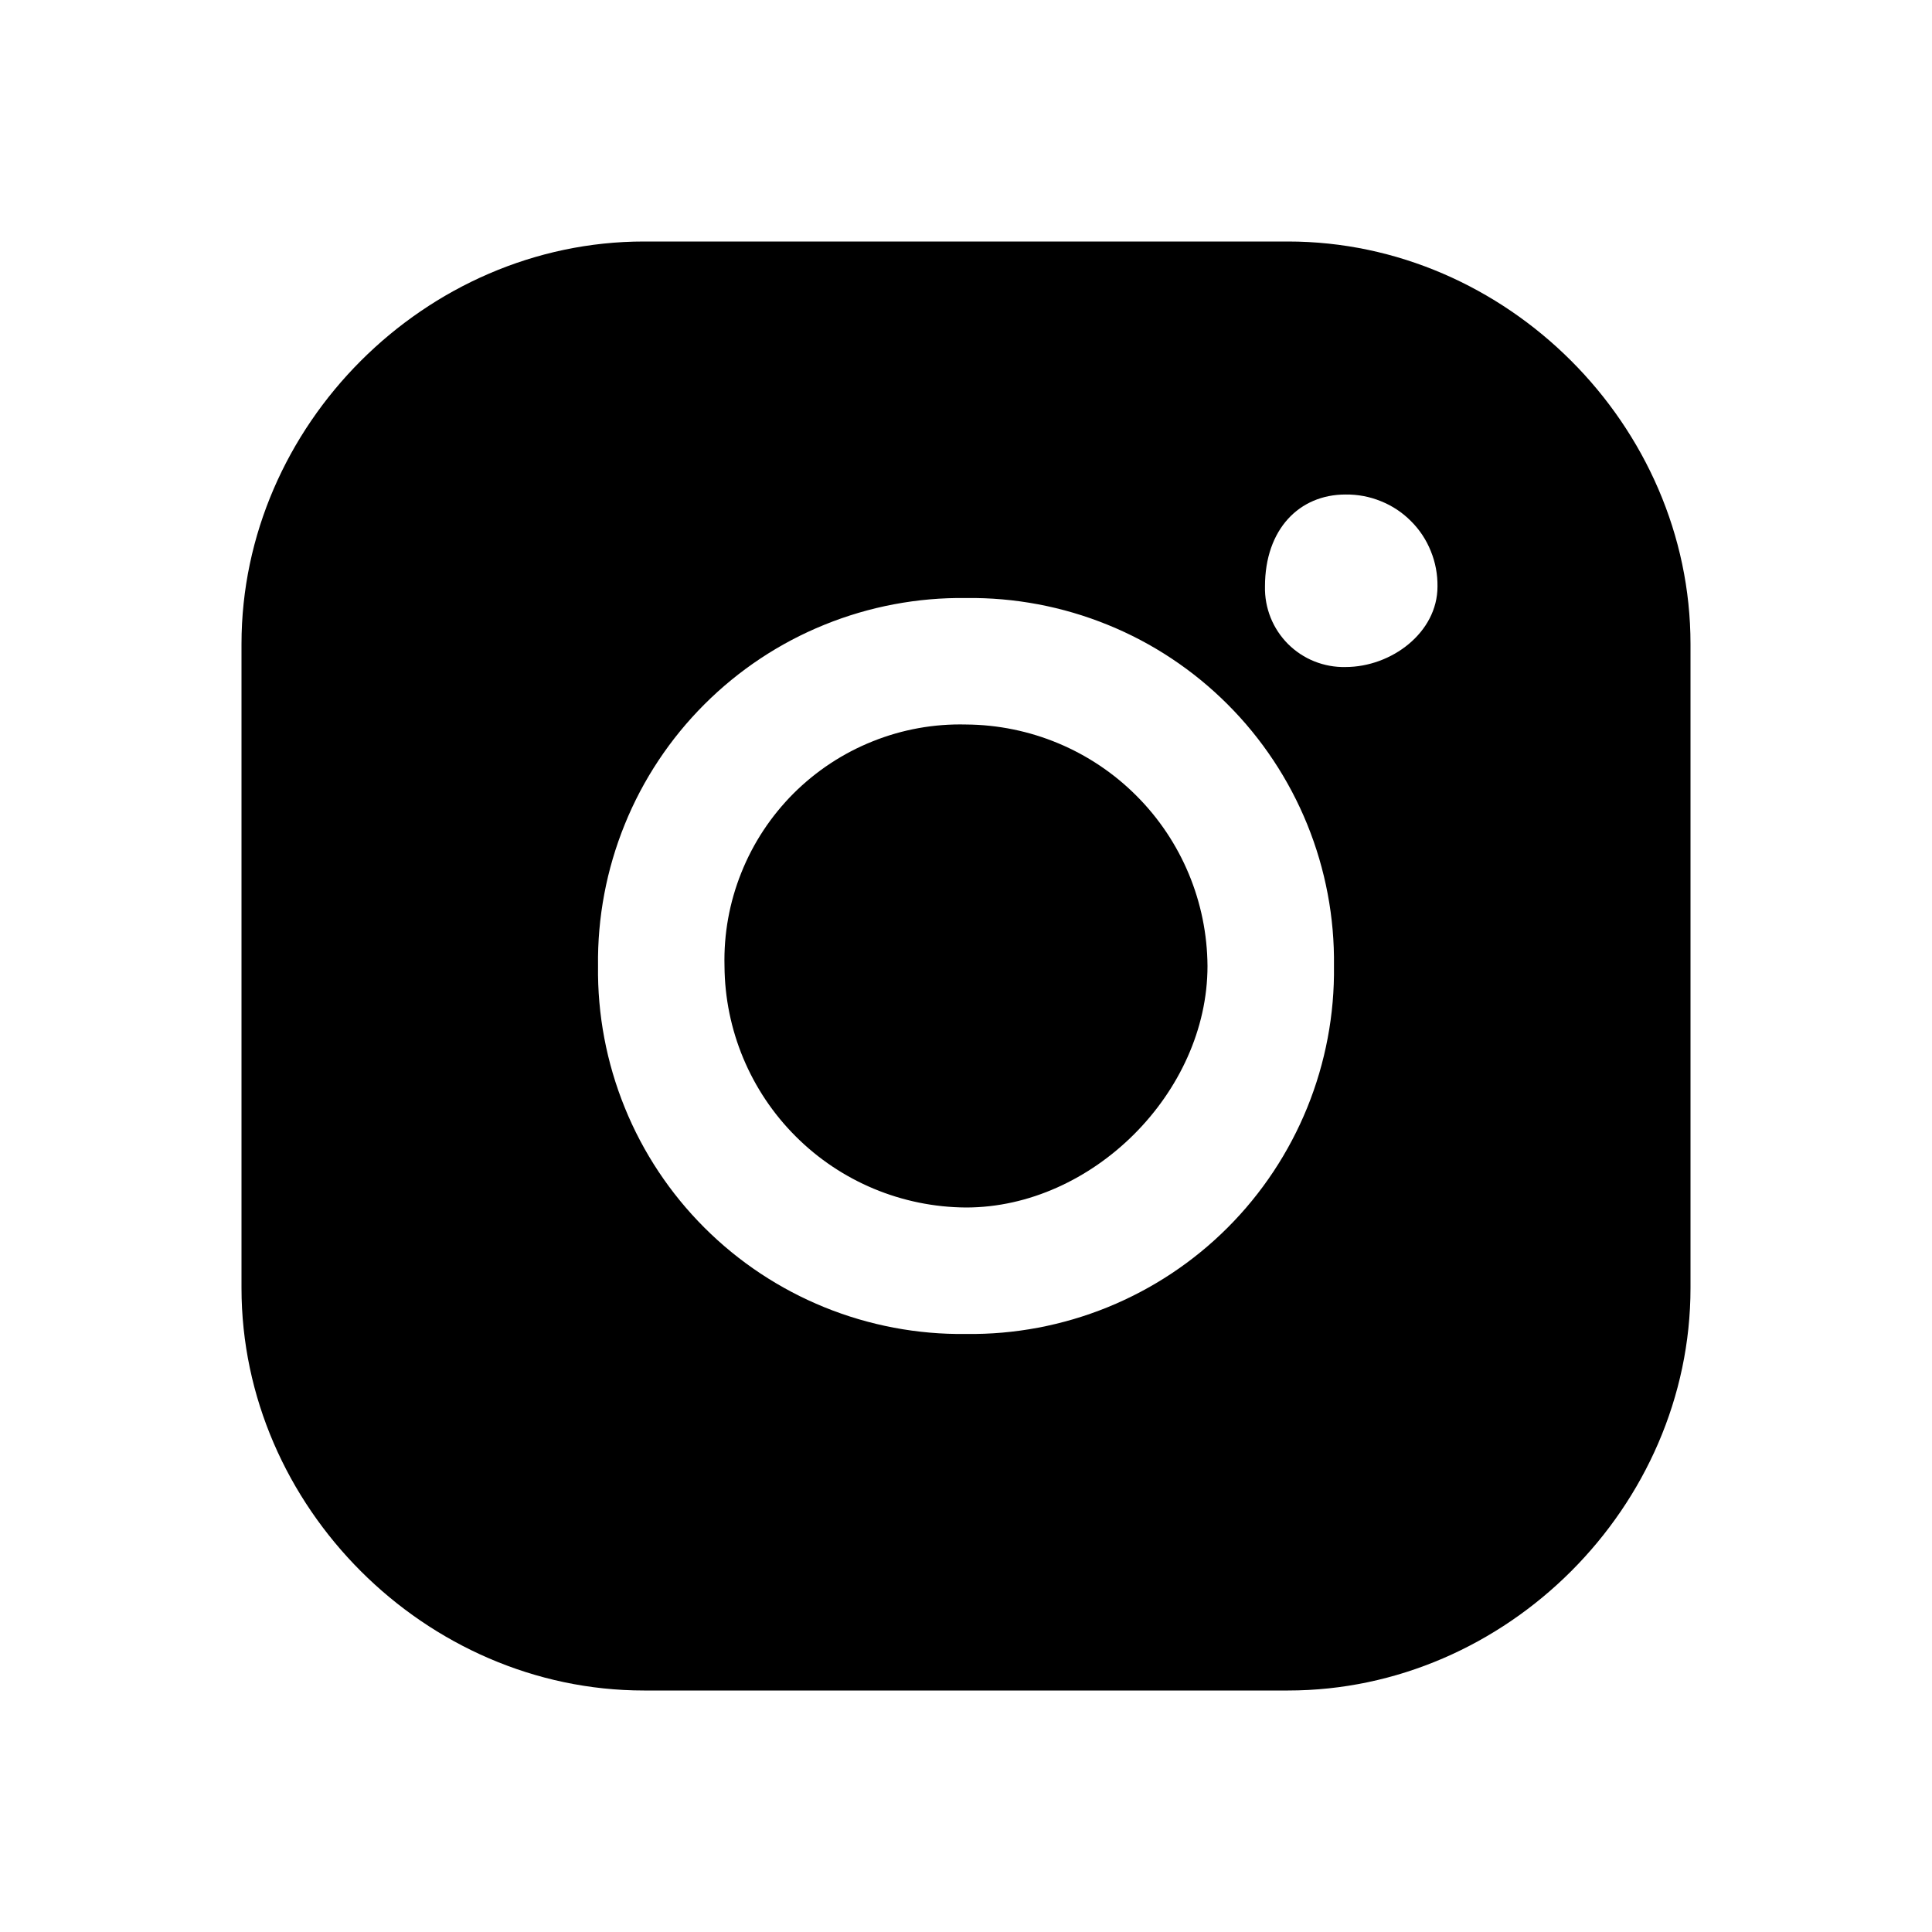 <svg width="24" height="24" viewBox="0 0 24 24" fill="none" xmlns="http://www.w3.org/2000/svg">
<path fill-rule="evenodd" clip-rule="evenodd" d="M8 3H16C18.714 3 21 5.286 21 8V16C21 18.714 18.714 21 16 21H8C5.286 21 3 18.714 3 16V8C3 5.286 5.286 3 8 3ZM17.857 7.286C17.857 7.857 17.286 8.286 16.714 8.286C16.582 8.289 16.451 8.265 16.328 8.216C16.205 8.167 16.094 8.093 16 8C15.907 7.906 15.833 7.795 15.784 7.672C15.735 7.549 15.711 7.418 15.714 7.286C15.714 6.571 16.143 6.143 16.714 6.143C16.865 6.141 17.015 6.169 17.154 6.226C17.294 6.282 17.421 6.366 17.527 6.473C17.634 6.579 17.718 6.706 17.774 6.846C17.831 6.985 17.859 7.135 17.857 7.286ZM12 15C11.206 14.995 10.445 14.678 9.884 14.116C9.322 13.555 9.005 12.794 9 12C8.99 11.603 9.061 11.209 9.209 10.841C9.356 10.472 9.577 10.138 9.857 9.857C10.138 9.577 10.472 9.356 10.841 9.209C11.209 9.061 11.603 8.99 12 9C12.794 9.005 13.555 9.322 14.116 9.884C14.678 10.445 14.995 11.206 15 12C15 13.571 13.571 15 12 15ZM12 7.429C11.398 7.421 10.8 7.534 10.241 7.761C9.683 7.987 9.176 8.324 8.75 8.75C8.324 9.176 7.987 9.683 7.761 10.241C7.534 10.8 7.421 11.398 7.429 12C7.421 12.602 7.534 13.2 7.761 13.759C7.987 14.317 8.324 14.824 8.75 15.25C9.176 15.676 9.683 16.012 10.241 16.239C10.8 16.466 11.398 16.579 12 16.571C12.602 16.579 13.2 16.466 13.759 16.239C14.317 16.012 14.824 15.676 15.25 15.25C15.676 14.824 16.012 14.317 16.239 13.759C16.466 13.2 16.579 12.602 16.571 12C16.579 11.398 16.466 10.8 16.239 10.241C16.012 9.683 15.676 9.176 15.25 8.75C14.824 8.324 14.317 7.987 13.759 7.761C13.2 7.534 12.602 7.421 12 7.429Z" fill="black"/>
</svg>
